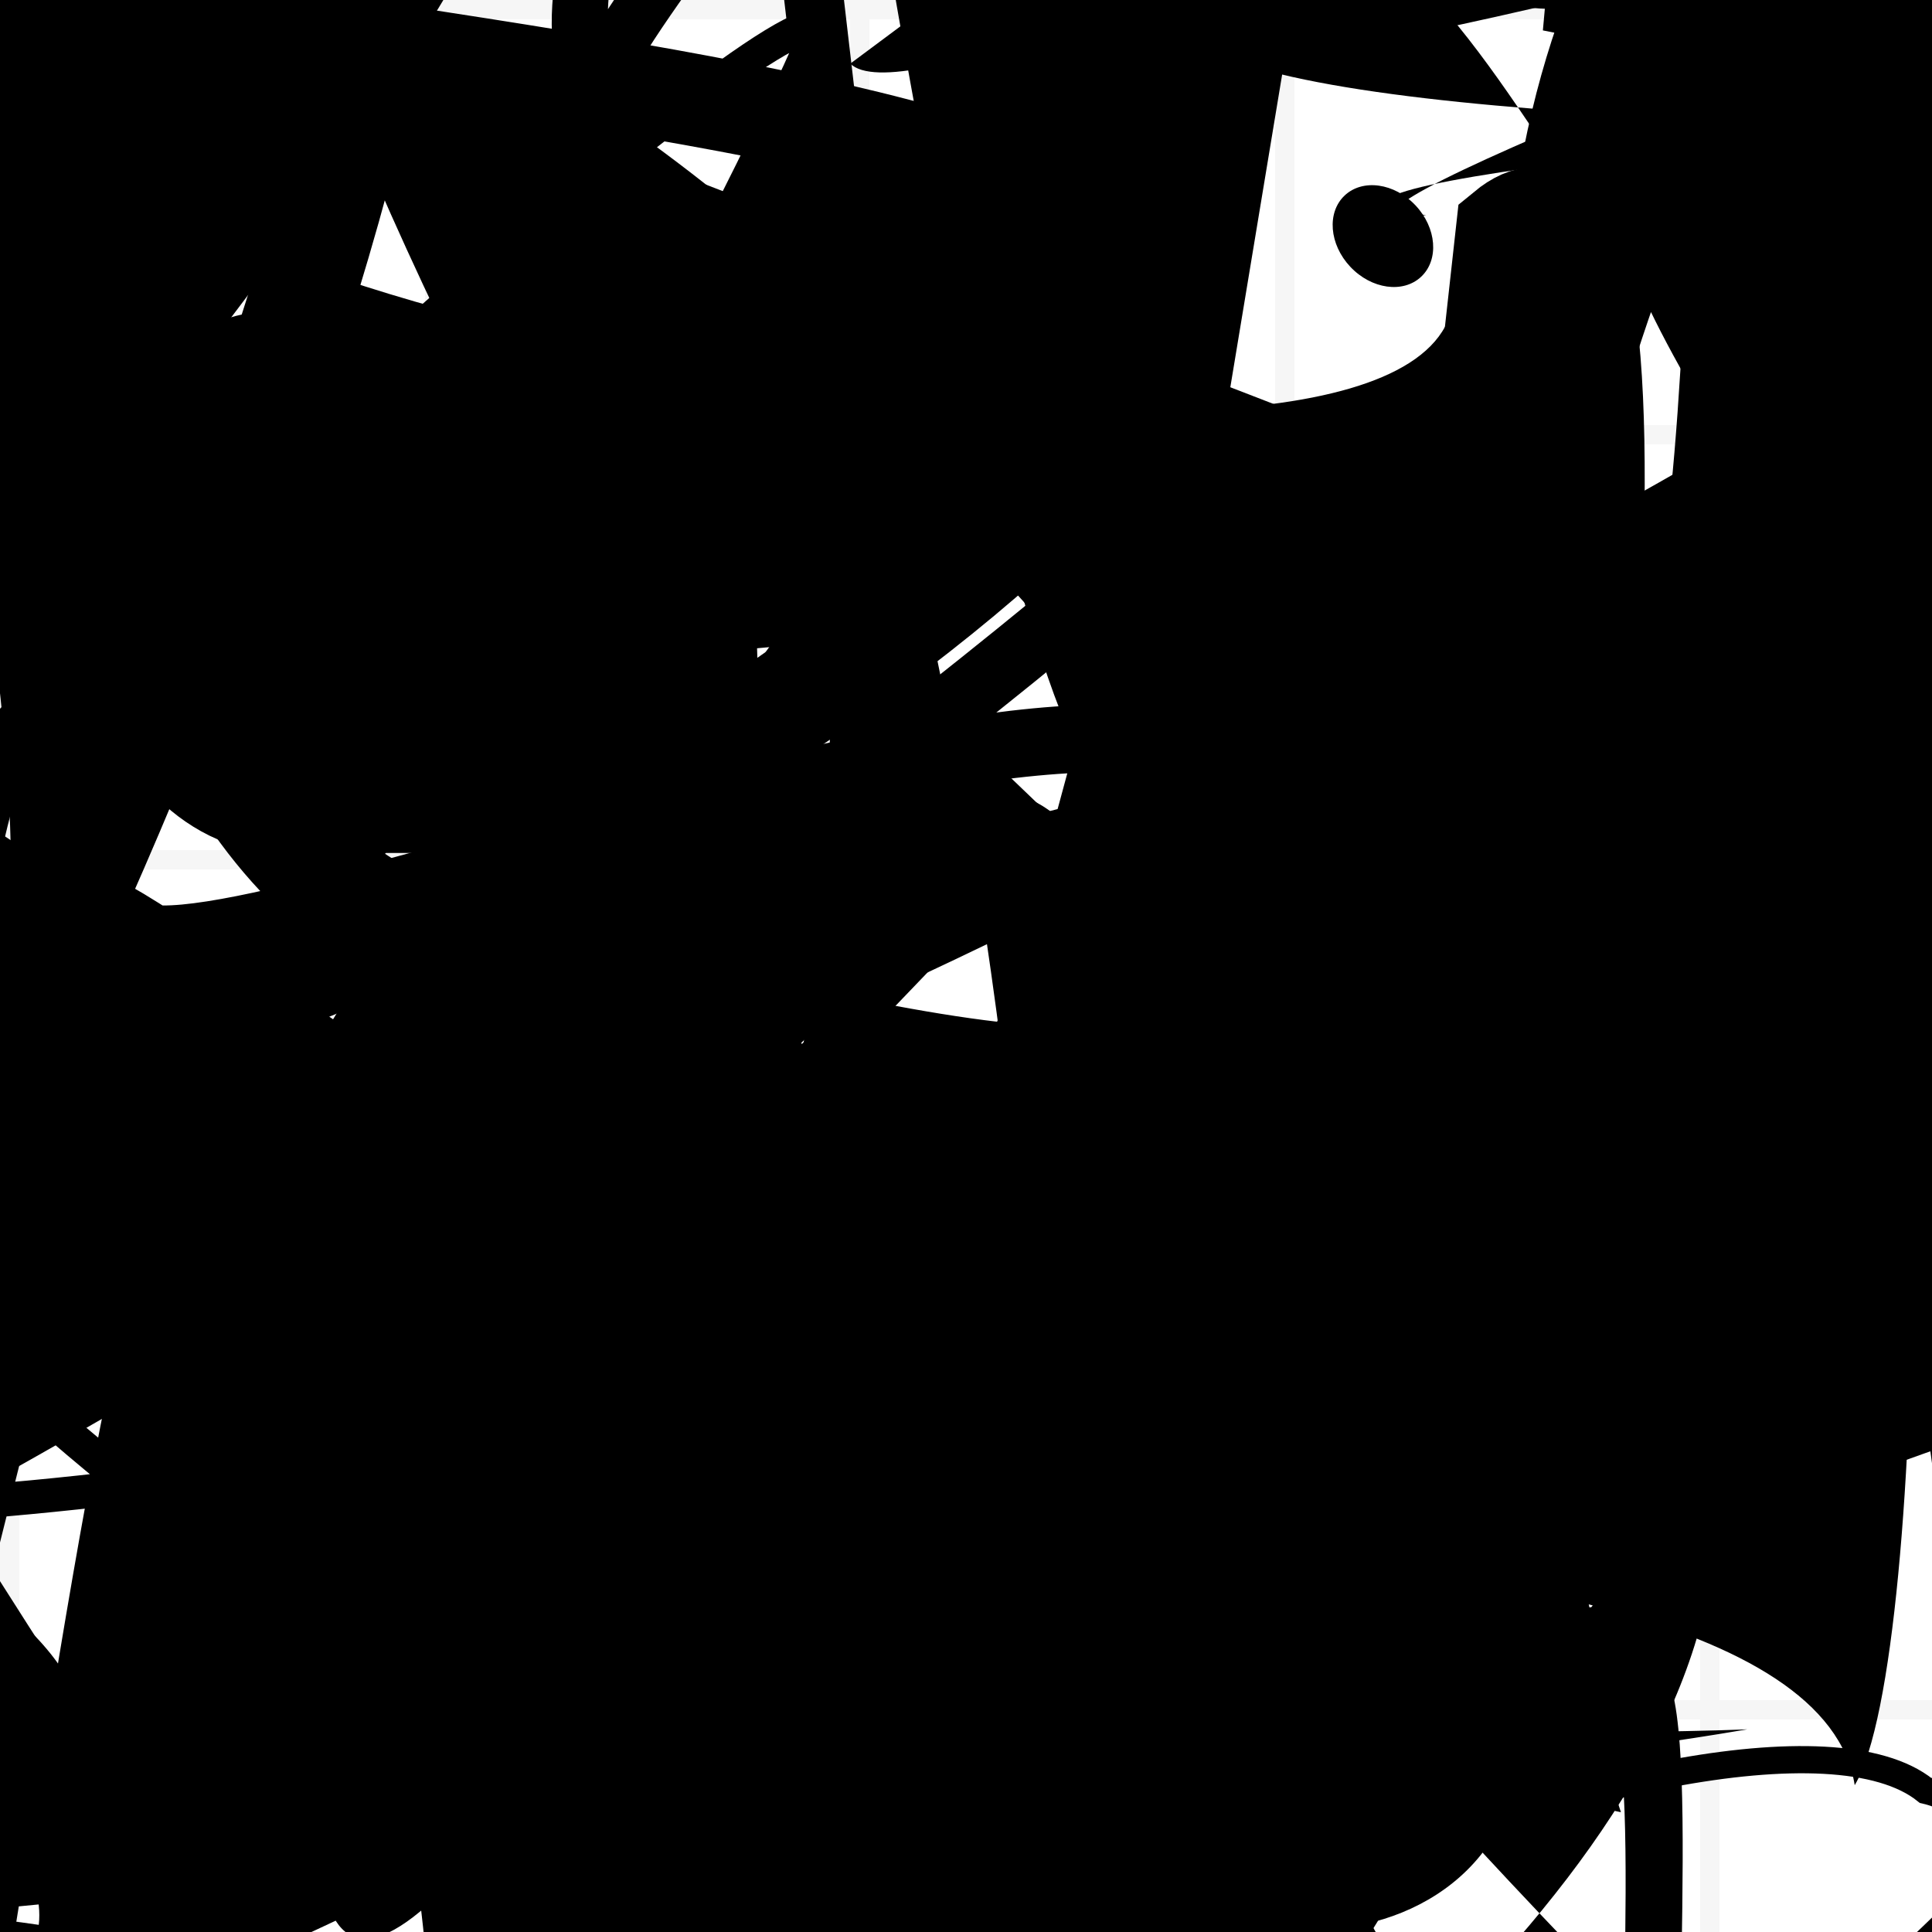 <?xml version="1.0" encoding="UTF-8"?>
<svg xmlns="http://www.w3.org/2000/svg" width="100" height="100" viewBox="0 0 100 100">
<defs>
<linearGradient id="g0" x1="0%" y1="0%" x2="100%" y2="100%">
<stop offset="0.0%" stop-color="hsl(106, 75%, 59%)" />
<stop offset="33.3%" stop-color="hsl(183, 71%, 60%)" />
<stop offset="66.7%" stop-color="hsl(242, 72%, 49%)" />
<stop offset="100.0%" stop-color="hsl(322, 74%, 44%)" />
</linearGradient>
<linearGradient id="g1" x1="0%" y1="0%" x2="100%" y2="100%">
<stop offset="0.0%" stop-color="hsl(290, 83%, 63%)" />
<stop offset="33.3%" stop-color="hsl(2, 82%, 55%)" />
<stop offset="66.7%" stop-color="hsl(86, 72%, 68%)" />
<stop offset="100.0%" stop-color="hsl(83, 65%, 44%)" />
</linearGradient>
<linearGradient id="g2" x1="0%" y1="0%" x2="100%" y2="100%">
<stop offset="0.0%" stop-color="hsl(40, 53%, 69%)" />
<stop offset="33.3%" stop-color="hsl(104, 72%, 65%)" />
<stop offset="66.7%" stop-color="hsl(144, 86%, 72%)" />
<stop offset="100.0%" stop-color="hsl(151, 70%, 62%)" />
</linearGradient>
<filter id="f1" x="-20%" y="-20%" width="140%" height="140%">
  <feGaussianBlur stdDeviation="1.415" />
</filter>

</defs>

<circle cx="90.6" cy="57.4" r="0.6" fill="hsl(86, 72%, 68%)" fill-opacity="0.92"  transform="translate(56.8 59.6) rotate(66.0) scale(0.67 0.64)" />
<path d="M 77.9 11.9 C 87.6 3.9, 79.1 65.9, 80.0 58.6 C 60.2 61.3, 72.0 42.3, 82.6 30.2 C 76.8 43.5, 81.5 47.4, 71.3 48.9 C 61.3 53.2, 45.1 95.3, 30.2 89.2 C 39.4 99.4, 39.4 41.1, 27.4 48.1 C 9.8 30.3, 69.7 100.0, 68.3 98.6 Z" fill="none" fill-opacity="0.91" stroke="hsl(144, 86%, 72%)" stroke-width="5.08"   />
<rect x="11.6" y="29.8" width="24.1" height="32.4" rx="20.0" fill="hsl(83, 65%, 44%)" fill-opacity="0.79"   transform="translate(39.8 88.0) rotate(109.8) scale(0.61 1.10)" />
<path d="M 50.9 14.5 C 41.5 15.0, 8.9 62.3, 13.0 62.6 C 0.3 67.5, 58.9 75.6, 44.9 69.7 C 49.6 69.6, 17.8 69.2, 24.6 59.1 C 36.0 54.4, 41.9 81.4, 32.8 77.2 C 20.3 65.7, 56.6 97.2, 61.5 87.6 C 53.0 75.2, 19.0 11.1, 7.0 6.7 C 1.1 14.4, 68.6 28.5, 74.8 16.9 C 81.2 30.8, 60.9 30.4, 56.6 18.7 C 49.8 9.6, 0.0 94.2, 10.2 94.3 Z" fill="hsl(151, 70%, 62%)" fill-opacity="0.61" stroke="none" stroke-width="4.12"   />
<path d="M 25.9 91.6 C 24.4 87.4, 88.3 46.5, 85.1 61.2 C 70.6 71.2, 0.0 57.3, 0.4 44.4 C 2.9 31.6, 73.8 51.2, 71.9 52.5 C 89.7 39.6, 11.3 100.0, 3.6 87.6 C 8.0 97.7, 89.3 2.0, 89.5 5.9 C 100.0 0.0, 75.6 61.2, 72.6 72.7 C 63.7 60.6, 75.2 83.9, 63.7 72.0 Z" fill="none" fill-opacity="0.29" stroke="hsl(151, 70%, 62%)" stroke-width="1.34"  transform="translate(82.9 74.1) rotate(45.1) scale(0.89 1.61)" />
<rect x="8.4" y="52.3" width="42.1" height="27.3" rx="0" fill="hsl(290, 83%, 63%)" fill-opacity="0.31"   transform="translate(66.3 55.0) rotate(310.0) scale(0.79 1.08)" />
<path d="M 27.3 89.7 C 36.3 74.5, 69.5 59.2, 64.6 55.1 C 48.0 36.9, 59.7 22.2, 47.5 21.6 C 47.9 29.7, 83.2 28.3, 82.9 25.8 C 100.0 27.3, 23.8 73.2, 24.1 82.4 C 8.5 83.8, 82.2 14.4, 95.1 16.2 C 100.0 15.0, 23.7 45.1, 17.8 48.4 Z" fill="hsl(322, 74%, 44%)" fill-opacity="0.68" stroke="none" stroke-width="5.17"  transform="translate(89.8 30.2) rotate(275.3) scale(1.77 1.93)" />
<rect x="72.4" y="22.9" width="21.3" height="39.9" rx="0" fill="none" fill-opacity="0.93"   transform="translate(98.9 74.4) rotate(82.2) scale(0.94 0.64)" />
<circle cx="55.2" cy="77.1" r="17.7" fill="url(#g2)" fill-opacity="0.77" filter="url(#f1)" transform="translate(42.4 44.3) rotate(152.6) scale(1.47 1.74)" />
<rect x="53.5" y="83.6" width="29.1" height="13.4" rx="9.1" fill="none" fill-opacity="0.98" stroke="hsl(83, 65%, 44%)" stroke-width="2.4" filter="url(#f1)" transform="translate(92.0 58.0) rotate(207.6) scale(0.85 1.76)" />
<path d="M 80.8 64.3 C 69.7 44.9, 67.2 26.6, 65.2 13.0 C 69.0 0.9, 42.0 62.2, 56.7 73.1 C 61.9 61.2, 3.8 61.5, 7.0 47.1 C 0.0 31.7, 17.7 76.9, 13.1 62.8 C 0.2 79.2, 56.0 99.5, 58.1 95.8 C 65.1 98.3, 65.4 13.6, 70.5 16.2 C 62.2 2.0, 72.4 13.8, 66.7 20.8 C 65.5 35.6, 43.6 46.2, 49.4 40.2 C 61.6 31.1, 100.0 71.5, 93.9 73.4 Z" fill="hsl(83, 65%, 44%)" fill-opacity="0.58" stroke="none" stroke-width="4.47"  transform="translate(9.0 93.4) rotate(67.8) scale(1.16 1.24)" />
<rect x="68.5" y="67.5" width="21.3" height="13.5" rx="14.9" fill="none" fill-opacity="0.80"   transform="translate(96.6 34.4) rotate(300.3) scale(1.60 1.23)" />
<rect x="22.6" y="1.1" width="38.1" height="39.0" rx="0" fill="hsl(151, 70%, 62%)" fill-opacity="0.64"   transform="translate(29.7 22.1) rotate(123.4) scale(1.50 1.00)" />
<path d="M 72.2 48.4 C 63.2 52.7, 73.5 40.6, 76.5 43.3 C 96.3 42.9, 57.5 38.0, 46.3 32.6 C 47.7 13.2, 14.1 91.8, 8.1 84.2 C 18.1 91.6, 0.0 55.0, 10.7 41.2 C 0.0 42.3, 76.4 78.1, 66.4 92.8 C 65.5 100.0, 55.6 49.7, 63.0 44.9 C 56.0 40.5, 69.3 49.9, 68.3 35.1 C 58.3 24.7, 61.2 12.0, 59.6 2.7 C 47.7 17.5, 60.8 55.9, 70.6 43.0 Z" fill="hsl(151, 70%, 62%)" fill-opacity="0.33" stroke="none" stroke-width="3.34"  transform="translate(25.6 94.8) rotate(111.6) scale(1.79 1.48)" />
<path d="M 98.1 27.7 C 89.4 14.5, 79.5 8.9, 85.3 14.0 C 76.3 18.7, 100.0 92.4, 93.5 89.0 C 81.2 100.0, 41.3 68.9, 44.3 79.3 C 44.4 78.3, 58.6 70.6, 61.2 62.7 C 58.9 64.2, 22.8 0.0, 8.6 10.0 C 0.0 3.8, 41.4 9.6, 38.3 18.1 C 31.7 0.0, 21.4 59.7, 26.5 50.2 C 13.4 39.4, 29.9 77.4, 15.1 83.8 Z" fill="hsl(242, 72%, 49%)" fill-opacity="0.69" stroke="none" stroke-width="4.91"  transform="translate(60.4 61.5) rotate(41.7) scale(0.77 1.29)" />
<circle cx="25.2" cy="29.5" r="12.3" fill="hsl(83, 65%, 44%)" fill-opacity="0.56" filter="url(#f1)" transform="translate(27.0 37.3) rotate(155.9) scale(0.68 1.35)" />
<rect x="3.5" y="4.1" width="33.6" height="39.5" rx="7.5" fill="none" fill-opacity="0.24" stroke="hsl(322, 74%, 44%)" stroke-width="2.3" filter="url(#f1)" transform="translate(21.3 45.0) rotate(80.6) scale(1.42 1.94)" />
<path d="M 78.5 6.0 C 84.0 0.0, 62.6 86.2, 72.8 78.5 C 61.6 72.6, 85.5 99.3, 76.8 91.1 C 59.1 76.0, 100.0 40.9, 93.1 44.9 C 81.3 61.7, 27.6 24.0, 27.0 34.2 C 31.3 28.5, 59.4 100.0, 66.6 97.7 C 78.3 100.0, 100.0 13.0, 94.0 21.2 C 100.0 20.2, 8.9 99.1, 5.7 94.5 C 12.5 100.0, 48.0 60.4, 38.6 54.8 C 45.5 60.4, 58.9 42.9, 69.7 40.3 C 63.0 36.6, 39.1 4.7, 30.7 8.5 Z" fill="hsl(40, 53%, 69%)" fill-opacity="0.37" stroke="none" stroke-width="2.40"  transform="translate(53.2 99.5) rotate(92.2) scale(0.52 1.22)" />
<path d="M 93.7 36.0 C 98.4 48.2, 63.0 7.6, 76.7 15.6 C 85.0 0.0, 87.7 28.0, 76.9 30.9 C 90.9 14.6, 18.9 72.1, 22.9 82.2 C 27.7 90.9, 87.7 19.9, 94.6 32.2 C 87.9 33.5, 83.4 61.6, 71.1 74.8 C 56.0 64.3, 44.5 46.4, 53.5 59.3 C 58.5 46.8, 73.8 79.7, 81.9 83.7 C 69.9 84.3, 29.4 82.8, 20.6 91.7 Z" fill="hsl(106, 75%, 59%)" fill-opacity="0.97" stroke="none" stroke-width="1.46" filter="url(#f1)" transform="translate(86.4 89.6) rotate(134.4) scale(1.21 0.93)" />
<circle cx="19.4" cy="52.6" r="2.5" fill="url(#g1)" fill-opacity="0.51"  transform="translate(66.6 95.7) rotate(270.2) scale(0.98 1.13)" />
<rect x="6.2" y="26.9" width="43.2" height="30.9" rx="11.1" fill="none" fill-opacity="0.70"   transform="translate(40.2 20.3) rotate(131.9) scale(1.81 0.75)" />
<circle cx="55.3" cy="15.4" r="6.7" fill="url(#g2)" fill-opacity="0.84" filter="url(#f1)" transform="translate(42.4 62.8) rotate(297.8) scale(0.63 1.10)" />
<circle cx="4.2" cy="59.7" r="1.0" fill="hsl(86, 72%, 68%)" fill-opacity="0.81"   />
<circle cx="68.6" cy="91.4" r="2.5" fill="hsl(86, 72%, 68%)" fill-opacity="0.89"  transform="translate(22.6 5.8) rotate(117.6) scale(0.91 0.54)" />
<circle cx="81.8" cy="19.2" r="2.3" fill="hsl(83, 65%, 44%)" fill-opacity="0.40"  transform="translate(32.7 79.2) rotate(330.9) scale(1.26 1.16)" />
<circle cx="95.5" cy="95.2" r="8.2" fill="url(#g1)" fill-opacity="0.47"  transform="translate(95.4 43.9) rotate(14.1) scale(1.03 0.55)" />
<path d="M 86.6 28.9 C 100.0 31.6, 18.5 52.5, 23.0 46.7 C 25.4 46.5, 59.2 57.4, 60.5 51.3 C 60.6 41.8, 39.3 83.0, 31.5 82.5 C 43.6 78.8, 48.3 0.0, 35.6 4.1 C 53.2 16.5, 55.5 100.0, 55.3 99.2 C 67.8 82.9, 70.1 60.6, 59.2 48.9 C 78.7 51.8, 23.6 0.0, 17.5 2.2 Z" fill="hsl(242, 72%, 49%)" fill-opacity="0.94" stroke="none" stroke-width="5.26"   />
<path d="M 0.1 81.1 C 0.0 94.3, 80.4 14.6, 67.0 16.7 C 52.6 35.9, 54.3 70.0, 49.5 79.0 C 40.3 66.6, 54.5 63.8, 60.6 63.6 C 52.5 69.4, 4.2 0.0, 18.6 8.5 C 11.7 0.0, 39.3 72.7, 43.2 63.2 C 24.7 67.8, 65.7 30.3, 74.8 29.9 Z" fill="hsl(242, 72%, 49%)" fill-opacity="0.36" stroke="none" stroke-width="3.76"  transform="translate(32.5 76.0) rotate(126.2) scale(1.56 0.79)" />
<path d="M 65.6 24.7 C 46.7 25.8, 50.9 11.4, 56.2 23.1 C 43.8 38.3, 77.5 0.0, 74.0 0.2 C 69.0 0.0, 45.1 30.9, 37.7 30.5 C 53.4 11.1, 100.0 29.1, 99.6 22.2 C 99.1 37.0, 64.8 58.4, 61.2 65.1 C 71.4 52.0, 10.4 12.1, 7.7 19.4 C 0.0 1.0, 0.0 71.5, 5.1 64.5 Z" fill="none" fill-opacity="0.48" stroke="hsl(2, 82%, 55%)" stroke-width="2.05"  transform="translate(5.2 26.4) rotate(211.3) scale(1.15 1.51)" />
<path d="M 33.1 35.4 C 21.5 36.6, 49.6 71.3, 35.1 69.9 C 43.8 68.4, 13.1 6.1, 2.4 16.9 C 0.6 17.0, 51.2 35.7, 41.1 42.7 C 22.7 30.3, 30.5 23.9, 36.3 15.7 C 29.2 30.1, 3.7 67.8, 3.1 72.0 C 5.9 79.8, 4.9 8.6, 3.8 7.4 C 0.0 20.2, 61.8 89.0, 64.4 94.3 C 61.6 82.9, 0.0 16.9, 7.4 4.0 C 3.1 16.3, 57.6 42.9, 48.5 53.8 Z" fill="hsl(86, 72%, 68%)" fill-opacity="0.98" stroke="none" stroke-width="2.04"  transform="translate(92.1 32.8) rotate(60.7) scale(1.34 1.86)" />
<path d="M 8.8 41.8 C 1.0 32.3, 30.8 53.5, 34.1 59.8 C 18.8 49.2, 99.7 55.9, 99.4 48.1 C 100.0 30.9, 4.9 91.1, 15.3 85.0 C 25.1 74.6, 76.2 66.9, 79.4 70.6 C 93.3 54.7, 34.3 78.1, 32.1 69.7 C 21.7 63.6, 5.5 50.4, 18.0 46.1 C 18.7 54.9, 56.0 66.5, 52.0 74.9 C 68.9 58.7, 48.5 69.8, 46.1 74.3 C 35.7 70.7, 57.7 80.3, 42.9 69.8 C 32.3 59.3, 11.8 95.1, 20.2 99.3 Z" fill="hsl(322, 74%, 44%)" fill-opacity="0.74" stroke="none" stroke-width="2.61"  transform="translate(11.3 83.7) rotate(242.8) scale(0.53 1.82)" />
<rect x="5.9" y="16.9" width="26.7" height="26.4" rx="8.7" fill="hsl(144, 86%, 72%)" fill-opacity="0.64" stroke="hsl(151, 70%, 62%)" stroke-width="1.7"   />
<rect x="2.0" y="49.6" width="43.8" height="33.0" rx="0" fill="hsl(83, 65%, 44%)" fill-opacity="0.83"   transform="translate(10.9 94.1) rotate(262.2) scale(1.94 1.83)" />
<rect x="1.0" y="50.1" width="38.5" height="31.1" rx="0" fill="hsl(106, 75%, 59%)" fill-opacity="0.61"   transform="translate(12.9 13.1) rotate(54.3) scale(0.55 1.22)" />
<circle cx="68.4" cy="69.5" r="2.9" fill="hsl(40, 53%, 69%)" fill-opacity="0.99"  transform="translate(70.7 61.2) rotate(54.8) scale(1.76 1.55)" />
<rect x="50.9" y="27.2" width="22.8" height="25.6" rx="4.2" fill="hsl(106, 75%, 59%)" fill-opacity="0.97" stroke="hsl(242, 72%, 49%)" stroke-width="2.6"  transform="translate(24.6 4.7) rotate(85.9) scale(0.71 1.35)" />
<circle cx="5.2" cy="23.2" r="6.7" fill="url(#g1)" fill-opacity="0.73"  transform="translate(25.8 38.1) rotate(295.8) scale(1.85 1.91)" />
<path d="M 26.9 78.6 C 31.2 67.5, 89.6 68.7, 74.9 54.2 C 58.0 53.6, 1.3 68.0, 1.2 80.4 C 0.0 61.9, 67.2 79.4, 74.1 67.3 C 72.3 80.9, 60.2 62.5, 63.0 62.8 C 45.7 51.7, 91.9 99.9, 99.2 96.5 C 100.0 100.0, 4.1 0.0, 10.4 2.3 C 0.0 5.5, 61.2 7.8, 71.7 5.1 C 90.0 0.0, 83.4 51.2, 91.5 57.7 C 79.4 54.7, 13.9 85.2, 17.3 82.2 C 0.4 97.2, 29.8 0.0, 38.7 0.1 Z" fill="hsl(322, 74%, 44%)" fill-opacity="0.42" stroke="none" stroke-width="4.95"  transform="translate(64.6 23.2) rotate(223.9) scale(0.74 0.67)" />
<circle cx="57.9" cy="31.8" r="1.1" fill="url(#g2)" fill-opacity="0.62"  transform="translate(7.2 46.4) rotate(120.5) scale(1.28 1.75)" />
<circle cx="77.7" cy="14.0" r="2.0" fill="url(#g0)" fill-opacity="0.90"   />
<path d="M 49.7 65.4 C 41.4 64.7, 50.1 33.6, 54.2 25.8 C 74.1 42.8, 52.3 88.6, 41.3 91.8 C 24.6 86.8, 37.3 26.0, 38.1 34.6 C 28.6 44.6, 18.7 61.3, 5.0 58.0 C 9.3 38.4, 34.6 94.5, 49.4 99.0 C 51.2 97.4, 52.4 0.0, 44.2 2.7 C 43.4 11.2, 27.4 50.7, 28.9 50.9 C 40.8 45.1, 73.1 60.8, 62.3 73.5 C 68.2 65.6, 30.3 100.0, 35.8 90.3 C 30.3 75.0, 2.8 36.9, 13.0 34.1 Z" fill="none" fill-opacity="0.85" stroke="hsl(83, 65%, 44%)" stroke-width="2.82"  transform="translate(71.6 23.0) rotate(201.6) scale(1.01 1.14)" />
<path d="M 56.9 74.0 C 64.8 73.4, 80.2 100.0, 71.4 93.2 C 53.1 79.6, 82.6 21.7, 92.9 20.5 C 100.0 33.9, 59.7 65.4, 56.2 51.7 C 48.0 57.8, 69.3 61.8, 65.9 48.0 C 55.5 29.8, 1.3 51.6, 8.7 47.4 C 4.0 63.4, 74.7 33.9, 72.7 33.2 C 71.3 25.6, 52.5 19.5, 42.4 9.0 C 28.3 0.0, 58.4 40.4, 54.4 44.8 C 68.8 30.3, 13.7 32.5, 5.2 22.1 Z" fill="none" fill-opacity="0.81" stroke="hsl(242, 72%, 49%)" stroke-width="1.08" filter="url(#f1)" transform="translate(55.9 24.8) rotate(335.0) scale(1.33 0.83)" />
<rect x="62.1" y="1.0" width="36.6" height="36.9" rx="0" fill="hsl(322, 74%, 44%)" fill-opacity="0.22"   transform="translate(15.0 72.9) rotate(127.0) scale(0.88 0.67)" />
<rect x="11.1" y="44.2" width="33.7" height="25.9" rx="0" fill="none" fill-opacity="0.50"   transform="translate(25.7 64.8) rotate(177.0) scale(1.15 0.60)" />
<path d="M 56.3 80.8 C 39.0 83.4, 41.8 87.2, 51.1 89.9 C 68.6 96.0, 63.3 37.6, 50.6 41.2 C 49.7 56.8, 72.7 48.3, 61.5 34.5 C 69.2 52.4, 88.6 29.3, 96.2 30.6 C 100.0 41.7, 100.0 85.7, 96.0 92.4 C 93.2 75.0, 20.1 80.5, 5.7 78.7 Z" fill="hsl(242, 72%, 49%)" fill-opacity="0.43" stroke="none" stroke-width="3.53"   />
<rect x="52.0" y="30.2" width="46.2" height="29.6" rx="18.0" fill="hsl(144, 86%, 72%)" fill-opacity="0.66" stroke="hsl(151, 70%, 62%)" stroke-width="4.6"  transform="translate(19.7 59.8) rotate(177.2) scale(1.67 1.93)" />
<circle cx="30.4" cy="99.2" r="4.2" fill="hsl(104, 72%, 65%)" fill-opacity="0.67"  transform="translate(29.4 8.9) rotate(100.8) scale(1.89 1.91)" />
<rect x="25.1" y="48.9" width="47.3" height="20.1" rx="1.6" fill="hsl(2, 82%, 55%)" fill-opacity="0.34"   transform="translate(33.4 11.3) rotate(338.7) scale(0.74 1.04)" />
<path d="M 87.7 96.2 C 100.0 100.0, 37.0 56.4, 27.0 42.4 C 37.7 28.7, 47.7 100.0, 53.7 92.0 C 70.8 100.0, 53.2 39.8, 66.9 41.9 C 85.1 36.1, 99.2 100.0, 98.5 95.6 C 89.0 79.8, 25.9 34.8, 13.3 45.7 C 18.7 34.9, 11.4 12.4, 23.6 15.6 Z" fill="none" fill-opacity="0.95" stroke="hsl(242, 72%, 49%)" stroke-width="4.12"  transform="translate(53.0 93.2) rotate(267.4) scale(1.43 1.37)" />
<path d="M 13.2 15.3 C 3.7 3.8, 29.6 20.1, 36.1 23.4 C 34.9 20.5, 57.5 35.1, 60.4 26.8 C 45.3 10.1, 12.8 29.8, 26.2 19.5 C 39.7 5.7, 15.7 92.3, 2.1 92.1 C 0.0 78.4, 61.8 12.0, 62.1 17.1 C 64.1 29.2, 81.2 23.7, 90.0 22.8 C 100.0 5.6, 32.0 16.1, 18.3 6.1 Z" fill="none" fill-opacity="0.50" stroke="hsl(183, 71%, 60%)" stroke-width="4.87"  transform="translate(97.5 12.5) rotate(31.8) scale(1.01 1.10)" />
<path d="M 53.2 68.0 C 38.4 78.8, 66.0 40.9, 69.4 44.5 C 68.6 38.9, 81.6 23.5, 87.0 29.8 C 96.4 20.9, 100.0 16.6, 98.6 8.2 C 89.0 23.9, 74.5 71.4, 83.2 70.8 C 70.0 90.5, 94.0 0.3, 87.1 10.6 C 100.0 0.0, 37.7 82.1, 26.8 92.4 C 29.1 100.0, 81.1 47.1, 89.0 43.7 C 91.2 51.6, 32.2 43.8, 42.7 42.5 C 49.5 43.1, 62.2 30.0, 57.6 37.0 Z" fill="hsl(106, 75%, 59%)" fill-opacity="0.86" stroke="none" stroke-width="2.28" filter="url(#f1)" transform="translate(97.2 93.3) rotate(242.3) scale(0.96 1.65)" />
<rect x="17.4" y="70.3" width="43.7" height="20.1" rx="8.0" fill="hsl(183, 71%, 60%)" fill-opacity="0.81"   transform="translate(85.8 92.2) rotate(225.4) scale(1.79 1.12)" />
<path d="M 53.2 82.3 C 41.6 68.6, 94.0 21.8, 98.5 27.9 C 85.4 14.1, 74.4 63.2, 65.0 49.3 C 79.3 49.8, 44.5 100.0, 38.6 96.0 C 24.9 100.0, 29.7 0.0, 31.4 10.0 C 36.2 21.2, 58.2 1.7, 50.2 5.4 C 67.8 17.5, 39.1 44.9, 35.1 51.3 C 24.7 50.5, 93.1 82.3, 99.3 77.1 C 100.0 58.1, 46.6 85.0, 57.8 95.2 C 66.4 99.4, 18.8 30.2, 5.1 35.6 C 0.0 28.1, 0.0 16.1, 1.3 18.3 Z" fill="none" fill-opacity="0.90" stroke="hsl(144, 86%, 72%)" stroke-width="1.16"  transform="translate(6.4 8.4) rotate(226.8) scale(1.00 1.33)" />
<path d="M 83.9 93.8 C 73.6 91.8, 47.3 66.6, 46.1 62.1 C 28.5 59.3, 31.2 18.1, 33.4 11.6 C 45.0 16.7, 34.0 76.7, 44.0 78.7 C 54.5 87.7, 50.3 100.0, 48.0 98.3 C 65.8 94.3, 80.5 85.4, 76.1 86.4 C 65.1 84.2, 67.7 43.6, 66.2 58.2 C 68.7 54.5, 22.7 61.9, 20.7 52.3 C 24.8 68.6, 56.7 71.1, 58.8 78.0 C 40.6 60.2, 76.1 61.0, 76.7 63.6 C 80.3 44.2, 51.6 17.8, 60.3 22.5 Z" fill="hsl(40, 53%, 69%)" fill-opacity="0.99" stroke="none" stroke-width="5.03"   />
<path d="M 98.4 81.9 C 96.0 81.3, 0.0 13.9, 10.3 12.7 C 27.6 7.6, 90.2 63.9, 92.2 71.0 C 100.0 57.5, 91.3 100.0, 76.8 93.9 C 73.3 100.0, 32.0 70.4, 38.5 74.7 C 35.3 78.8, 25.6 6.5, 22.4 4.3 C 16.6 0.0, 86.7 0.0, 96.6 1.7 C 81.6 16.0, 0.0 35.7, 1.2 34.0 Z" fill="hsl(242, 72%, 49%)" fill-opacity="0.70" stroke="none" stroke-width="1.19" filter="url(#f1)" transform="translate(75.3 48.5) rotate(308.7) scale(1.57 1.93)" />
<circle cx="55.8" cy="79.4" r="1.9" fill="hsl(40, 53%, 69%)" fill-opacity="0.73"  transform="translate(84.5 9.4) rotate(356.4) scale(0.57 1.03)" />
<path d="M 82.0 33.4 C 80.4 32.7, 72.5 99.8, 65.1 97.8 C 84.2 100.0, 77.2 0.0, 64.6 3.0 C 54.8 0.0, 0.0 72.9, 3.1 78.2 C 0.0 60.4, 19.4 16.3, 27.3 29.6 C 30.7 14.0, 56.8 43.0, 62.0 29.5 C 59.1 30.7, 74.1 0.0, 63.5 2.1 Z" fill="hsl(144, 86%, 72%)" fill-opacity="0.36" stroke="none" stroke-width="1.42" filter="url(#f1)" transform="translate(56.6 2.3) rotate(219.3) scale(0.72 0.79)" />
<path d="M 32.2 14.6 C 51.3 0.0, 20.9 94.4, 8.7 89.7 C 0.0 76.7, 59.8 4.5, 66.2 15.3 C 47.2 8.5, 9.8 30.6, 15.2 27.8 C 30.2 11.3, 51.9 10.8, 40.7 17.3 C 33.7 36.6, 23.1 21.2, 32.0 15.4 C 50.5 2.8, 74.8 25.5, 71.9 24.6 C 81.2 25.8, 42.9 33.0, 29.9 22.4 C 22.0 16.2, 20.2 88.0, 26.9 97.3 C 15.5 100.0, 69.2 95.5, 56.5 98.6 C 58.4 95.8, 81.3 67.3, 89.7 67.1 Z" fill="none" fill-opacity="0.79" stroke="hsl(322, 74%, 44%)" stroke-width="3.95"  transform="translate(44.1 5.3) rotate(320.6) scale(1.03 1.37)" />
<rect x="33.2" y="12.2" width="21.3" height="36.6" rx="0" fill="hsl(83, 65%, 44%)" fill-opacity="0.85"   transform="translate(94.6 29.3) rotate(38.2) scale(1.09 0.51)" />
<circle cx="63.1" cy="18.7" r="16.1" fill="hsl(242, 72%, 49%)" fill-opacity="0.55"  transform="translate(2.4 86.2) rotate(342.1) scale(0.52 1.25)" />
<circle cx="65.0" cy="84.3" r="5.0" fill="hsl(104, 72%, 65%)" fill-opacity="0.70"  transform="translate(54.1 23.3) rotate(133.3) scale(1.74 1.55)" />
<circle cx="89.8" cy="6.5" r="0.6" fill="hsl(104, 72%, 65%)" fill-opacity="0.58"  transform="translate(98.1 0.3) rotate(323.3) scale(1.99 0.95)" />
<path d="M 40.3 76.8 C 34.2 88.0, 25.5 35.3, 39.3 41.9 C 59.1 23.8, 9.0 76.9, 0.2 68.2 C 0.0 74.8, 56.0 27.6, 41.5 13.3 C 48.3 7.6, 43.1 20.9, 52.7 7.4 C 34.0 1.3, 66.1 11.6, 78.8 16.1 C 71.2 17.7, 100.0 1.3, 87.4 5.9 C 97.1 22.4, 45.9 44.4, 58.8 34.8 Z" fill="none" fill-opacity="0.43" stroke="hsl(2, 82%, 55%)" stroke-width="4.28"  transform="translate(95.8 39.5) rotate(158.5) scale(0.68 1.13)" />
<rect x="61.1" y="48.3" width="32.0" height="32.2" rx="0" fill="hsl(290, 83%, 63%)" fill-opacity="0.86"   transform="translate(34.9 100.0) rotate(295.6) scale(0.79 1.26)" />
<path d="M 41.3 18.4 C 44.4 0.6, 83.3 27.7, 91.1 21.9 C 81.7 27.8, 42.2 27.7, 39.8 13.0 C 50.0 4.3, 85.9 89.4, 98.5 84.9 C 86.4 97.6, 86.4 46.2, 90.1 36.1 C 100.0 30.4, 49.9 83.6, 52.2 83.7 C 47.4 79.1, 22.8 42.7, 12.7 54.3 C 26.1 53.3, 80.7 56.7, 68.7 68.4 C 73.1 67.3, 36.9 6.7, 25.0 4.2 C 12.5 0.0, 98.8 77.4, 85.2 68.8 C 77.1 73.5, 2.7 100.0, 5.7 96.5 Z" fill="none" fill-opacity="1.00" stroke="hsl(290, 83%, 63%)" stroke-width="4.28"  transform="translate(70.0 41.0) rotate(312.7) scale(0.69 1.65)" />
<circle cx="48.4" cy="69.2" r="10.6" fill="url(#g1)" fill-opacity="0.67"  transform="translate(45.6 69.7) rotate(331.1) scale(0.89 1.04)" />
<path d="M 66.0 25.8 C 83.1 17.6, 23.2 93.7, 24.1 86.8 C 12.1 100.0, 100.0 82.4, 86.5 89.7 C 94.5 97.6, 31.7 24.9, 44.1 29.5 C 51.2 9.7, 53.5 38.0, 49.2 23.6 C 41.0 5.2, 68.2 41.1, 63.0 41.6 C 68.0 51.8, 76.2 49.9, 79.5 62.4 " fill="none" fill-opacity="0.52" stroke="hsl(144, 86%, 72%)" stroke-width="4.74"  transform="translate(4.8 49.3) rotate(21.1) scale(1.54 1.27)" />
<circle cx="61.8" cy="76.9" r="4.8" fill="hsl(86, 72%, 68%)" fill-opacity="0.69"  transform="translate(15.6 70.9) rotate(52.6) scale(1.51 1.35)" />
<path d="M 48.5 3.2 C 33.4 8.5, 28.0 42.4, 41.8 45.1 C 55.6 64.9, 100.0 13.7, 94.6 5.6 C 99.2 0.0, 79.4 67.7, 76.2 79.8 C 92.5 78.3, 98.1 43.8, 84.6 41.3 C 70.4 31.2, 34.8 24.0, 47.0 30.3 C 55.4 47.7, 31.6 34.0, 25.0 21.3 C 23.2 21.1, 33.9 60.7, 27.4 71.0 C 22.2 54.7, 31.5 87.2, 30.0 79.2 C 16.7 64.9, 56.9 19.7, 65.2 18.3 C 66.7 8.4, 12.6 43.5, 9.4 43.4 Z" fill="hsl(151, 70%, 62%)" fill-opacity="0.72" stroke="none" stroke-width="4.31"  transform="translate(7.9 60.2) rotate(141.3) scale(0.86 1.28)" />
<path d="M 92.0 73.6 C 72.6 73.8, 61.1 89.2, 71.9 94.9 C 73.0 100.0, 80.2 79.6, 82.9 79.1 C 69.5 94.2, 69.5 0.0, 66.6 3.3 C 81.0 0.0, 23.1 40.1, 17.7 40.9 C 34.2 35.0, 19.2 76.6, 14.3 71.7 C 11.5 56.2, 50.1 43.6, 36.5 50.1 C 30.0 33.0, 5.3 43.1, 1.6 30.1 C 0.9 14.8, 49.9 0.0, 58.1 7.5 C 72.0 11.8, 24.5 64.9, 14.4 52.7 Z" fill="none" fill-opacity="0.92" stroke="hsl(322, 74%, 44%)" stroke-width="1.28"  transform="translate(37.6 89.6) rotate(355.2) scale(1.06 1.10)" />
<path d="M 6.3 94.5 C 0.0 100.0, 23.0 61.8, 33.7 72.3 C 24.8 73.3, 25.4 64.2, 31.8 54.4 C 50.4 49.1, 100.0 17.6, 94.7 14.3 C 100.0 28.6, 59.8 13.4, 63.7 2.1 C 49.7 0.0, 100.0 67.0, 98.9 66.0 C 97.3 48.6, 27.5 72.5, 35.6 86.5 C 29.7 79.2, 2.0 13.1, 12.5 26.9 C 1.1 40.0, 16.1 76.7, 10.7 74.4 C 4.2 89.1, 13.9 40.5, 17.5 47.0 Z" fill="none" fill-opacity="0.26" stroke="hsl(183, 71%, 60%)" stroke-width="5.01"  transform="translate(65.9 33.9) rotate(288.0) scale(1.09 0.77)" />
<path d="M 7.3 16.0 C 0.0 0.0, 0.0 27.1, 0.5 12.8 C 0.0 27.2, 34.5 5.1, 42.6 15.5 C 31.5 11.7, 28.3 90.2, 37.3 80.0 C 17.8 64.3, 30.5 8.9, 42.5 10.8 C 33.1 29.5, 10.4 57.2, 3.5 51.8 C 20.9 34.9, 45.7 70.4, 40.8 64.0 C 27.6 44.4, 62.0 35.2, 73.7 44.1 C 75.0 28.5, 46.4 65.5, 57.5 73.3 Z" fill="hsl(183, 71%, 60%)" fill-opacity="0.34" stroke="none" stroke-width="4.96"  transform="translate(89.1 72.6) rotate(207.8) scale(0.68 1.48)" />
<path d="M 39.8 98.9 C 58.9 100.0, 47.7 45.9, 49.0 52.2 C 42.1 50.2, 87.6 68.7, 92.8 78.5 C 77.2 75.4, 55.2 29.9, 65.7 25.8 C 58.9 41.7, 0.0 94.1, 10.6 79.2 C 10.5 87.9, 68.5 84.3, 76.1 72.1 C 89.4 78.2, 0.0 26.8, 0.1 23.6 C 0.0 28.1, 25.8 66.0, 25.9 69.3 Z" fill="hsl(40, 53%, 69%)" fill-opacity="0.96" stroke="none" stroke-width="4.62" filter="url(#f1)" transform="translate(65.2 97.7) rotate(82.3) scale(1.42 1.70)" />
<path d="M 81.5 86.8 C 67.2 70.5, 40.1 60.2, 53.9 58.5 C 59.6 47.1, 90.5 37.6, 82.4 46.0 C 65.6 52.1, 71.4 74.7, 64.1 69.1 C 80.8 62.2, 30.4 85.2, 20.8 80.5 C 20.3 77.8, 31.2 25.9, 42.7 24.9 C 58.2 38.2, 100.0 47.8, 97.7 45.8 C 98.0 40.1, 62.3 96.8, 68.8 83.7 C 76.5 72.5, 62.1 80.9, 48.4 74.8 Z" fill="hsl(106, 75%, 59%)" fill-opacity="0.66" stroke="none" stroke-width="3.03"  transform="translate(75.2 14.1) rotate(258.4) scale(0.80 0.74)" />
<path d="M 81.0 44.1 C 97.2 45.7, 91.2 66.5, 89.3 68.3 C 79.6 63.6, 16.6 26.9, 9.6 39.3 C 0.0 29.3, 3.6 52.6, 17.6 61.8 C 6.6 72.3, 8.1 30.5, 4.8 44.6 C 11.6 36.2, 77.9 10.2, 65.9 19.7 C 54.7 12.5, 62.2 81.0, 61.8 77.6 C 61.8 76.2, 100.0 73.9, 92.8 74.8 C 100.0 60.0, 100.0 19.9, 92.7 30.5 Z" fill="none" fill-opacity="0.75" stroke="hsl(322, 74%, 44%)" stroke-width="1.29"  transform="translate(52.2 69.3) rotate(117.1) scale(0.65 1.24)" />
<path d="M 51.1 48.1 C 69.1 58.2, 100.0 55.9, 99.9 55.4 C 100.0 42.9, 69.0 72.1, 57.3 64.6 C 73.2 83.1, 96.0 73.6, 84.8 62.0 C 66.1 45.4, 29.8 41.7, 42.5 34.5 C 38.4 47.5, 60.1 85.6, 60.3 89.9 C 43.5 76.1, 44.3 15.8, 53.4 19.5 Z" fill="hsl(104, 72%, 65%)" fill-opacity="0.69" stroke="none" stroke-width="2.02"  transform="translate(71.6 90.2) rotate(358.7) scale(1.50 0.89)" />
<path d="M 1.8 5.0 C 0.0 21.1, 40.5 9.8, 49.1 20.6 C 33.3 37.9, 47.6 56.9, 55.0 64.0 C 58.3 81.8, 64.7 35.6, 70.2 38.8 C 63.3 22.7, 100.0 0.0, 100.0 3.8 C 98.8 20.0, 57.1 60.1, 53.4 71.1 C 67.0 83.4, 77.2 60.3, 75.9 69.5 C 75.2 58.0, 97.4 3.0, 87.5 7.1 Z" fill="hsl(106, 75%, 59%)" fill-opacity="0.47" stroke="none" stroke-width="4.99"  transform="translate(8.7 86.9) rotate(111.1) scale(1.59 0.61)" />
<path d="M 81.3 17.6 C 99.6 10.1, 78.0 32.0, 87.6 43.7 C 81.0 30.6, 67.6 23.2, 54.2 20.7 C 61.3 10.0, 74.8 34.6, 82.7 37.3 C 88.0 27.6, 0.0 33.0, 1.8 35.8 C 0.0 18.1, 72.2 86.9, 74.4 86.5 C 54.9 74.0, 97.2 53.8, 87.4 52.7 Z" fill="hsl(144, 86%, 72%)" fill-opacity="0.85" stroke="none" stroke-width="0.81"  transform="translate(68.1 96.3) rotate(153.1) scale(1.47 1.51)" />
<circle cx="73.4" cy="84.7" r="0.0" fill="url(#g2)" fill-opacity="0.66"  transform="translate(13.5 60.8) rotate(257.0) scale(1.62 1.21)" />
<rect x="39.3" y="0.9" width="33.5" height="24.8" rx="6.2" fill="hsl(290, 83%, 63%)" fill-opacity="0.80"   transform="translate(54.8 44.1) rotate(84.1) scale(1.32 1.21)" />
<path d="M 69.6 5.3 C 82.6 0.0, 36.0 36.2, 37.5 31.2 C 55.3 37.5, 31.9 100.0, 35.4 89.0 C 26.3 75.7, 33.1 94.3, 26.1 99.9 C 44.1 80.0, 78.6 33.9, 77.9 30.3 C 87.4 43.7, 21.2 25.8, 31.8 27.8 C 11.8 38.8, 100.0 56.5, 98.5 56.8 Z" fill="hsl(151, 70%, 62%)" fill-opacity="0.40" stroke="none" stroke-width="4.73"  transform="translate(45.5 71.1) rotate(292.0) scale(1.41 0.69)" />
<path d="M 74.8 47.3 C 57.8 32.9, 69.3 55.2, 74.0 68.2 C 60.0 63.1, 21.3 91.8, 17.2 77.2 C 35.7 66.6, 83.1 72.6, 98.1 64.2 C 79.3 48.4, 57.7 26.7, 48.4 39.9 C 68.3 23.6, 84.2 14.6, 74.4 25.0 C 82.2 37.7, 66.9 45.5, 66.0 50.0 C 85.7 64.5, 17.2 43.6, 23.1 38.0 C 36.9 34.1, 68.4 59.7, 76.5 55.2 C 71.9 44.1, 20.9 33.7, 27.7 35.5 Z" fill="hsl(290, 83%, 63%)" fill-opacity="0.78" stroke="none" stroke-width="1.90"  transform="translate(27.8 25.0) rotate(67.9) scale(1.08 1.36)" />
<path d="M 31.5 58.5 C 46.6 44.4, 81.4 58.9, 71.5 73.7 C 70.0 67.6, 73.2 100.0, 67.9 87.1 C 57.6 77.6, 22.2 56.9, 14.9 61.0 C 11.8 75.5, 59.3 45.5, 72.6 54.2 C 81.9 37.9, 66.6 31.7, 67.7 25.3 C 80.1 42.9, 26.4 51.3, 18.0 45.7 C 21.8 35.3, 50.0 66.9, 60.4 58.1 C 51.8 38.7, 67.5 17.0, 69.8 31.2 C 81.3 30.1, 12.4 19.5, 11.6 5.0 C 18.0 0.0, 44.3 72.0, 34.9 70.8 Z" fill="hsl(151, 70%, 62%)" fill-opacity="0.34" stroke="none" stroke-width="0.97"  transform="translate(2.3 61.8) rotate(17.3) scale(1.12 1.01)" />
<rect x="53.2" y="24.6" width="32.7" height="15.0" rx="0" fill="hsl(104, 72%, 65%)" fill-opacity="0.75"   transform="translate(72.9 67.2) rotate(265.1) scale(1.41 1.48)" />
<rect x="47.1" y="27.5" width="39.6" height="28.5" rx="9.4" fill="hsl(322, 74%, 44%)" fill-opacity="0.87" stroke="hsl(242, 72%, 49%)" stroke-width="4.7"  transform="translate(46.3 95.3) rotate(294.4) scale(0.65 1.81)" />
<path d="M 71.7 18.8 C 66.8 7.0, 100.0 52.2, 87.2 51.2 C 80.5 43.7, 88.8 9.8, 78.5 7.1 C 84.5 0.0, 19.4 9.6, 27.6 0.9 C 13.4 0.0, 78.2 90.2, 71.8 87.3 C 79.3 89.1, 76.1 29.2, 66.3 26.9 C 56.2 11.4, 36.1 62.0, 24.8 76.2 C 22.5 92.1, 80.2 1.1, 87.8 9.9 Z" fill="hsl(106, 75%, 59%)" fill-opacity="0.74" stroke="none" stroke-width="4.89"  transform="translate(54.3 30.0) rotate(335.6) scale(0.59 1.84)" />
<rect x="41.8" y="64.2" width="44.9" height="11.8" rx="3.3" fill="none" fill-opacity="0.45" stroke="hsl(151, 70%, 62%)" stroke-width="4.0" filter="url(#f1)"  />
<circle cx="81.6" cy="96.7" r="10.2" fill="url(#g0)" fill-opacity="0.86"  transform="translate(78.7 77.0) rotate(15.1) scale(1.62 0.92)" />
<circle cx="78.4" cy="31.3" r="6.0" fill="url(#g0)" fill-opacity="0.79"   />
<path d="M 98.0 48.7 C 80.6 47.4, 100.0 94.9, 95.9 86.4 C 77.9 99.9, 40.6 23.0, 51.8 9.9 C 66.6 0.0, 37.1 2.4, 30.7 8.2 C 28.2 0.5, 70.5 59.4, 71.1 69.3 C 84.9 54.8, 83.6 49.4, 87.0 51.5 C 81.9 64.3, 93.3 31.0, 94.2 43.7 C 100.0 50.4, 23.2 30.8, 19.9 16.8 " fill="none" fill-opacity="0.64" stroke="hsl(83, 65%, 44%)" stroke-width="2.73" filter="url(#f1)" transform="translate(40.0 86.2) rotate(152.8) scale(1.12 1.72)" />
<path d="M 60.8 53.9 C 66.6 65.1, 23.1 9.2, 28.6 22.3 C 47.1 6.9, 35.6 68.7, 36.1 60.0 C 33.2 72.3, 4.4 37.2, 5.5 25.9 C 15.9 12.0, 16.9 17.1, 19.2 14.7 C 24.2 22.1, 100.0 28.9, 88.5 30.5 C 80.0 44.8, 80.6 71.7, 94.9 82.8 " fill="hsl(40, 53%, 69%)" fill-opacity="0.73" stroke="none" stroke-width="1.31"  transform="translate(62.0 40.7) rotate(151.4) scale(0.59 0.92)" />
<circle cx="42.8" cy="48.5" r="3.8" fill="hsl(83, 65%, 44%)" fill-opacity="0.43"  transform="translate(27.3 3.3) rotate(316.7) scale(0.61 0.76)" />
<path d="M 59.9 48.2 C 67.6 54.7, 64.4 22.4, 58.8 17.5 C 44.4 24.7, 26.9 94.1, 29.4 88.4 C 33.8 87.6, 71.0 41.7, 70.8 34.0 C 79.8 18.4, 37.8 8.6, 45.8 9.1 C 44.1 20.6, 75.4 26.4, 85.4 14.6 C 75.5 11.0, 57.4 17.5, 61.9 7.7 C 79.1 0.0, 0.0 22.9, 8.3 32.1 C 24.5 39.0, 93.1 56.3, 79.9 56.7 Z" fill="none" fill-opacity="0.53" stroke="hsl(106, 75%, 59%)" stroke-width="1.69"  transform="translate(45.1 97.8) rotate(193.9) scale(0.89 1.05)" />
<path d="M 48.3 96.6 C 29.8 95.8, 100.0 87.1, 99.9 87.8 C 100.0 100.0, 22.0 8.0, 16.7 17.8 C 0.0 21.1, 29.1 73.0, 35.5 63.3 C 33.7 43.8, 14.1 17.8, 19.4 3.2 C 21.9 0.0, 46.5 2.9, 48.2 8.7 C 47.7 0.0, 51.4 79.2, 43.9 87.9 C 54.6 81.0, 21.5 20.6, 27.9 20.1 C 30.4 28.5, 3.3 96.2, 15.5 91.7 Z" fill="hsl(83, 65%, 44%)" fill-opacity="0.39" stroke="none" stroke-width="1.52" filter="url(#f1)" transform="translate(78.3 29.1) rotate(261.5) scale(1.51 0.87)" />
<path d="M 73.9 66.3 C 66.6 47.5, 88.1 22.5, 88.8 20.5 C 100.0 37.1, 36.0 3.4, 46.4 14.2 C 43.0 0.0, 20.5 42.7, 9.7 31.7 C 27.7 15.7, 34.6 3.1, 20.9 10.2 C 2.9 0.0, 16.0 94.0, 26.2 87.9 C 18.6 100.0, 70.9 6.8, 75.5 19.4 C 76.6 13.5, 21.1 68.2, 17.9 63.5 Z" fill="none" fill-opacity="0.27" stroke="hsl(2, 82%, 55%)" stroke-width="1.98"  transform="translate(77.6 44.1) rotate(51.4) scale(0.83 1.79)" />
<rect x="29.8" y="67.3" width="34.8" height="14.3" rx="0" fill="hsl(242, 72%, 49%)" fill-opacity="0.42"  filter="url(#f1)" transform="translate(60.0 58.8) rotate(166.9) scale(0.53 1.68)" />
<rect x="19.3" y="24.2" width="22.7" height="37.7" rx="0" fill="none" fill-opacity="0.45" stroke="hsl(144, 86%, 72%)" stroke-width="3.0"  transform="translate(81.4 38.8) rotate(133.8) scale(1.19 0.71)" />
<circle cx="4.0" cy="59.7" r="1.8" fill="hsl(322, 74%, 44%)" fill-opacity="0.51"  transform="translate(41.7 56.6) rotate(207.0) scale(1.04 1.71)" />
<rect x="26.8" y="15.0" width="34.5" height="27.0" rx="12.9" fill="hsl(290, 83%, 63%)" fill-opacity="0.51"   transform="translate(33.0 53.3) rotate(262.2) scale(0.74 0.61)" />
<circle cx="52.9" cy="64.6" r="9.2" fill="url(#g2)" fill-opacity="0.66"  transform="translate(60.8 17.0) rotate(342.4) scale(1.26 1.52)" />
<circle cx="12.1" cy="20.2" r="0.2" fill="hsl(86, 72%, 68%)" fill-opacity="0.91"  transform="translate(6.1 92.4) rotate(189.8) scale(1.29 1.65)" />
<path d="M 65.3 27.4 C 46.8 21.3, 95.0 42.9, 84.4 36.7 C 100.0 24.9, 0.0 47.3, 14.2 33.4 C 27.6 50.6, 12.8 22.8, 5.4 8.3 C 2.2 0.0, 52.8 11.4, 48.6 13.1 C 52.0 32.1, 37.8 31.1, 44.9 39.6 C 64.5 21.2, 65.9 15.9, 67.7 15.9 " fill="hsl(104, 72%, 65%)" fill-opacity="0.44" stroke="none" stroke-width="2.19"  transform="translate(45.6 50.5) rotate(356.0) scale(1.73 0.66)" />
<path d="M 9.5 19.5 C 8.0 1.3, 61.3 100.0, 52.9 95.0 C 53.3 89.5, 89.7 1.2, 75.2 5.1 C 72.3 8.8, 71.5 64.4, 85.0 49.8 C 70.2 41.4, 90.4 24.7, 94.9 26.3 C 86.1 28.8, 27.7 90.7, 21.2 79.7 C 32.0 94.9, 75.7 2.5, 72.1 3.1 C 52.8 10.2, 50.0 40.2, 56.2 46.4 C 76.1 66.1, 40.2 14.5, 48.0 10.0 C 30.5 9.1, 33.9 84.4, 22.6 85.3 Z" fill="hsl(151, 70%, 62%)" fill-opacity="0.85" stroke="none" stroke-width="3.99"  transform="translate(64.1 80.0) rotate(200.0) scale(1.85 1.97)" />
<path d="M 83.6 37.9 C 80.6 43.4, 9.6 17.0, 0.1 23.7 C 0.0 4.3, 35.2 85.8, 33.2 76.9 C 13.5 78.7, 34.4 51.2, 41.1 48.3 C 41.3 48.1, 100.0 24.6, 94.0 23.4 C 96.2 19.4, 48.9 28.3, 36.1 37.4 C 44.9 42.9, 94.4 7.5, 85.8 12.3 Z" fill="hsl(2, 82%, 55%)" fill-opacity="0.79" stroke="none" stroke-width="2.07" filter="url(#f1)" transform="translate(11.0 54.5) rotate(344.8) scale(0.73 1.35)" />
<path d="M 6.3 47.0 C 0.0 36.6, 31.3 21.1, 18.3 34.2 C 19.9 52.4, 35.6 84.0, 37.2 88.3 C 54.3 100.0, 48.9 68.1, 43.0 63.2 C 61.0 68.3, 79.0 67.4, 84.8 58.3 C 100.0 67.3, 79.3 23.3, 70.6 21.2 C 83.0 22.9, 32.3 100.0, 34.8 99.8 C 46.0 86.5, 11.2 67.3, 23.9 81.1 C 41.3 67.3, 85.5 94.5, 98.0 79.8 C 86.6 90.1, 20.5 48.5, 23.5 39.9 Z" fill="hsl(104, 72%, 65%)" fill-opacity="0.60" stroke="none" stroke-width="4.54"  transform="translate(63.0 56.6) rotate(28.8) scale(1.99 1.48)" />
<rect x="56.7" y="17.1" width="21.6" height="10.8" rx="10.8" fill="none" fill-opacity="0.84"  filter="url(#f1)" transform="translate(23.9 92.8) rotate(66.3) scale(1.07 0.94)" />
<rect x="1.9" y="55.3" width="49.2" height="23.0" rx="1.8" fill="none" fill-opacity="0.90"  filter="url(#f1)" transform="translate(6.1 75.2) rotate(216.9) scale(0.68 1.42)" />
<path d="M 54.4 49.4 C 74.2 33.6, 100.0 12.6, 92.0 0.6 C 96.7 18.3, 54.9 97.8, 44.1 90.7 C 41.1 98.5, 74.7 28.9, 65.4 15.1 C 67.2 18.5, 5.5 71.2, 14.3 64.6 C 17.1 49.3, 81.6 12.3, 78.9 13.7 C 73.2 8.9, 100.0 100.0, 90.7 98.7 C 98.9 100.0, 79.7 90.4, 84.1 97.3 C 71.5 88.2, 80.4 33.7, 83.6 43.6 Z" fill="hsl(83, 65%, 44%)" fill-opacity="0.50" stroke="none" stroke-width="1.08" filter="url(#f1)" transform="translate(59.7 76.4) rotate(40.0) scale(0.86 1.04)" />
<path d="M 94.4 66.6 C 100.0 80.0, 71.0 100.0, 57.2 96.7 C 51.0 100.0, 22.4 3.0, 23.1 13.0 C 27.0 14.0, 98.8 51.9, 96.7 66.2 C 100.0 58.3, 69.0 0.0, 61.4 2.1 C 47.9 0.0, 49.2 31.4, 36.9 30.6 C 22.2 15.6, 91.7 77.9, 98.6 63.3 C 85.1 57.5, 5.6 13.6, 20.3 4.8 C 39.9 1.1, 31.5 38.7, 22.8 50.7 C 22.5 59.6, 14.4 100.0, 29.4 94.0 C 13.9 100.0, 47.3 52.5, 44.8 42.2 Z" fill="none" fill-opacity="0.82" stroke="hsl(83, 65%, 44%)" stroke-width="2.25"  transform="translate(24.9 21.0) rotate(158.6) scale(0.93 0.58)" />
<rect x="17.0" y="36.2" width="41.9" height="37.6" rx="13.8" fill="none" fill-opacity="0.89"    />
<circle cx="24.9" cy="65.0" r="13.0" fill="hsl(104, 72%, 65%)" fill-opacity="0.88"   />
<path d="M 93.7 50.9 C 93.5 68.4, 97.9 30.0, 85.0 37.7 C 89.5 19.8, 23.3 83.3, 31.0 82.6 C 27.5 68.2, 33.9 0.0, 48.0 7.4 C 36.4 10.4, 41.2 3.5, 28.0 7.6 C 14.7 21.5, 51.2 28.6, 59.3 16.6 C 76.5 9.6, 3.7 15.7, 16.2 10.4 Z" fill="hsl(151, 70%, 62%)" fill-opacity="0.74" stroke="none" stroke-width="1.25"  transform="translate(40.5 84.4) rotate(344.5) scale(0.59 1.00)" />
<path d="M 88.0 53.8 C 76.5 40.6, 33.7 100.0, 19.1 99.8 C 9.6 93.5, 24.2 25.0, 30.6 29.4 C 37.7 43.1, 69.8 68.5, 65.0 62.1 C 75.8 46.1, 30.4 0.0, 28.0 1.6 C 21.2 3.6, 48.5 92.5, 57.3 88.9 C 69.5 75.4, 35.4 33.8, 20.6 45.6 " fill="none" fill-opacity="0.40" stroke="hsl(144, 86%, 72%)" stroke-width="4.46"  transform="translate(10.6 98.9) rotate(224.5) scale(1.27 0.96)" />
<circle cx="82.8" cy="26.2" r="2.1" fill="url(#g0)" fill-opacity="0.74"  transform="translate(53.5 70.0) rotate(252.8) scale(1.43 1.15)" />
<path d="M 34.0 5.9 C 50.6 0.3, 83.3 22.8, 70.3 20.9 C 60.0 19.0, 18.5 14.6, 13.9 12.6 C 6.1 0.0, 69.5 66.5, 60.5 61.6 C 65.0 43.3, 29.4 6.0, 36.5 1.7 C 18.6 10.1, 62.0 84.5, 55.7 89.0 C 50.1 100.0, 80.3 29.1, 91.4 21.7 Z" fill="none" fill-opacity="0.33" stroke="hsl(242, 72%, 49%)" stroke-width="4.80"  transform="translate(71.3 16.3) rotate(98.3) scale(0.73 0.67)" />
<path d="M 63.9 80.3 C 50.7 97.3, 23.7 95.7, 27.1 93.7 C 35.0 92.8, 56.9 37.5, 46.8 34.0 C 50.1 25.7, 48.4 17.1, 55.0 8.5 C 58.7 9.8, 4.2 55.3, 4.5 49.8 C 0.0 57.4, 11.7 52.5, 3.9 59.3 C 8.8 60.3, 64.9 30.6, 74.2 29.3 C 56.3 46.3, 20.4 73.0, 30.3 59.6 C 27.2 71.4, 86.7 21.2, 94.2 18.1 Z" fill="none" fill-opacity="0.99" stroke="hsl(322, 74%, 44%)" stroke-width="1.80"  transform="translate(57.8 45.5) rotate(93.9) scale(1.66 1.53)" />
<path d="M 51.6 51.5 C 55.8 65.9, 36.8 19.0, 48.2 29.0 C 29.0 29.7, 13.4 37.2, 28.4 25.2 C 41.1 23.1, 39.3 23.9, 52.2 32.3 C 65.7 15.2, 90.8 75.2, 91.7 82.6 C 71.9 75.0, 100.0 40.1, 99.4 46.6 C 97.9 27.4, 15.8 29.1, 30.6 40.2 Z" fill="hsl(104, 72%, 65%)" fill-opacity="0.65" stroke="none" stroke-width="2.65"  transform="translate(74.7 17.4) rotate(288.3) scale(0.82 1.88)" />
<path d="M 22.9 40.3 C 10.1 57.1, 67.1 82.0, 61.2 86.0 C 74.2 73.8, 83.2 81.1, 89.6 69.3 C 70.7 78.0, 38.6 49.2, 39.7 38.2 C 27.9 45.7, 15.2 10.6, 10.5 17.5 C 0.5 3.5, 0.0 96.6, 9.5 90.3 C 26.3 75.6, 25.7 70.9, 18.2 79.8 C 25.6 92.6, 70.9 82.5, 84.8 87.1 C 100.0 78.3, 92.2 93.9, 81.1 97.8 C 93.5 100.0, 65.1 79.0, 66.6 66.0 C 58.4 57.2, 7.7 30.2, 16.2 40.7 " fill="none" fill-opacity="0.72" stroke="hsl(40, 53%, 69%)" stroke-width="2.84" filter="url(#f1)" transform="translate(79.9 94.7) rotate(115.0) scale(0.61 0.74)" />
<circle cx="79.3" cy="99.6" r="6.4" fill="url(#g2)" fill-opacity="0.82"  transform="translate(89.4 56.5) rotate(264.8) scale(1.06 1.13)" />
<rect x="10.9" y="33.4" width="22.9" height="33.6" rx="0" fill="none" fill-opacity="0.57"   transform="translate(75.0 43.1) rotate(176.2) scale(0.54 0.98)" />
<rect x="31.9" y="16.0" width="29.2" height="19.3" rx="19.0" fill="none" fill-opacity="0.83"   transform="translate(1.4 86.0) rotate(308.5) scale(1.35 1.60)" />
<path d="M 48.5 49.9 C 36.2 66.1, 25.4 55.1, 33.1 61.5 C 49.9 44.6, 2.8 100.0, 4.2 98.6 C 0.0 84.1, 1.7 79.3, 3.0 89.1 C 0.0 70.3, 100.0 0.0, 89.3 4.2 C 100.0 0.0, 45.2 1.1, 42.8 15.5 C 51.1 4.0, 53.2 0.0, 40.9 1.2 C 39.4 8.1, 74.9 31.9, 62.3 30.4 C 56.1 50.1, 12.2 38.1, 13.2 28.1 C 23.5 45.9, 32.3 7.2, 24.8 9.1 C 11.5 0.0, 11.9 35.1, 12.5 23.0 Z" fill="hsl(86, 72%, 68%)" fill-opacity="0.54" stroke="none" stroke-width="2.79"  transform="translate(23.2 75.3) rotate(82.3) scale(1.53 1.57)" />
<rect x="46.7" y="65.9" width="26.2" height="33.5" rx="5.1" fill="hsl(151, 70%, 62%)" fill-opacity="0.45"  filter="url(#f1)" transform="translate(8.0 72.9) rotate(139.8) scale(1.83 0.51)" />
<path d="M 8.4 14.0 C 27.4 31.7, 51.5 30.4, 61.2 45.4 C 60.1 50.7, 63.7 0.0, 75.0 1.7 C 55.3 0.0, 28.9 65.5, 28.2 53.6 C 22.5 71.1, 11.6 15.5, 10.7 7.4 C 0.0 0.0, 77.8 28.8, 63.5 16.0 C 82.9 35.4, 33.3 92.9, 36.1 82.7 C 36.0 72.6, 100.0 91.2, 97.3 81.5 C 100.0 73.8, 100.0 35.8, 92.8 44.9 C 100.0 45.4, 28.4 28.6, 32.5 13.7 C 21.9 2.8, 23.9 45.5, 13.3 55.1 Z" fill="hsl(242, 72%, 49%)" fill-opacity="0.35" stroke="none" stroke-width="3.96"  transform="translate(22.7 15.2) rotate(26.5) scale(1.32 1.37)" />
<path d="M 68.6 72.0 C 61.4 63.1, 4.2 27.1, 0.1 41.7 C 0.0 59.7, 35.3 100.0, 21.5 94.5 C 35.0 100.0, 0.0 0.0, 3.6 9.6 C 0.0 23.3, 47.2 89.2, 49.8 74.3 C 57.8 90.2, 58.6 30.3, 63.3 35.7 C 71.0 32.6, 78.6 38.5, 80.9 24.1 Z" fill="hsl(183, 71%, 60%)" fill-opacity="0.85" stroke="none" stroke-width="4.16"  transform="translate(60.5 29.8) rotate(295.9) scale(1.83 1.83)" />
<g opacity="0.037">
<rect x="0" y="0" width="1" height="100" fill="black" />
<rect x="22" y="0" width="1" height="100" fill="black" />
<rect x="44" y="0" width="1" height="100" fill="black" />
<rect x="66" y="0" width="1" height="100" fill="black" />
<rect x="88" y="0" width="1" height="100" fill="black" />
<rect x="0" y="0" width="100" height="1" fill="black" />
<rect x="0" y="22" width="100" height="1" fill="black" />
<rect x="0" y="44" width="100" height="1" fill="black" />
<rect x="0" y="66" width="100" height="1" fill="black" />
<rect x="0" y="88" width="100" height="1" fill="black" />
</g>

</svg>
